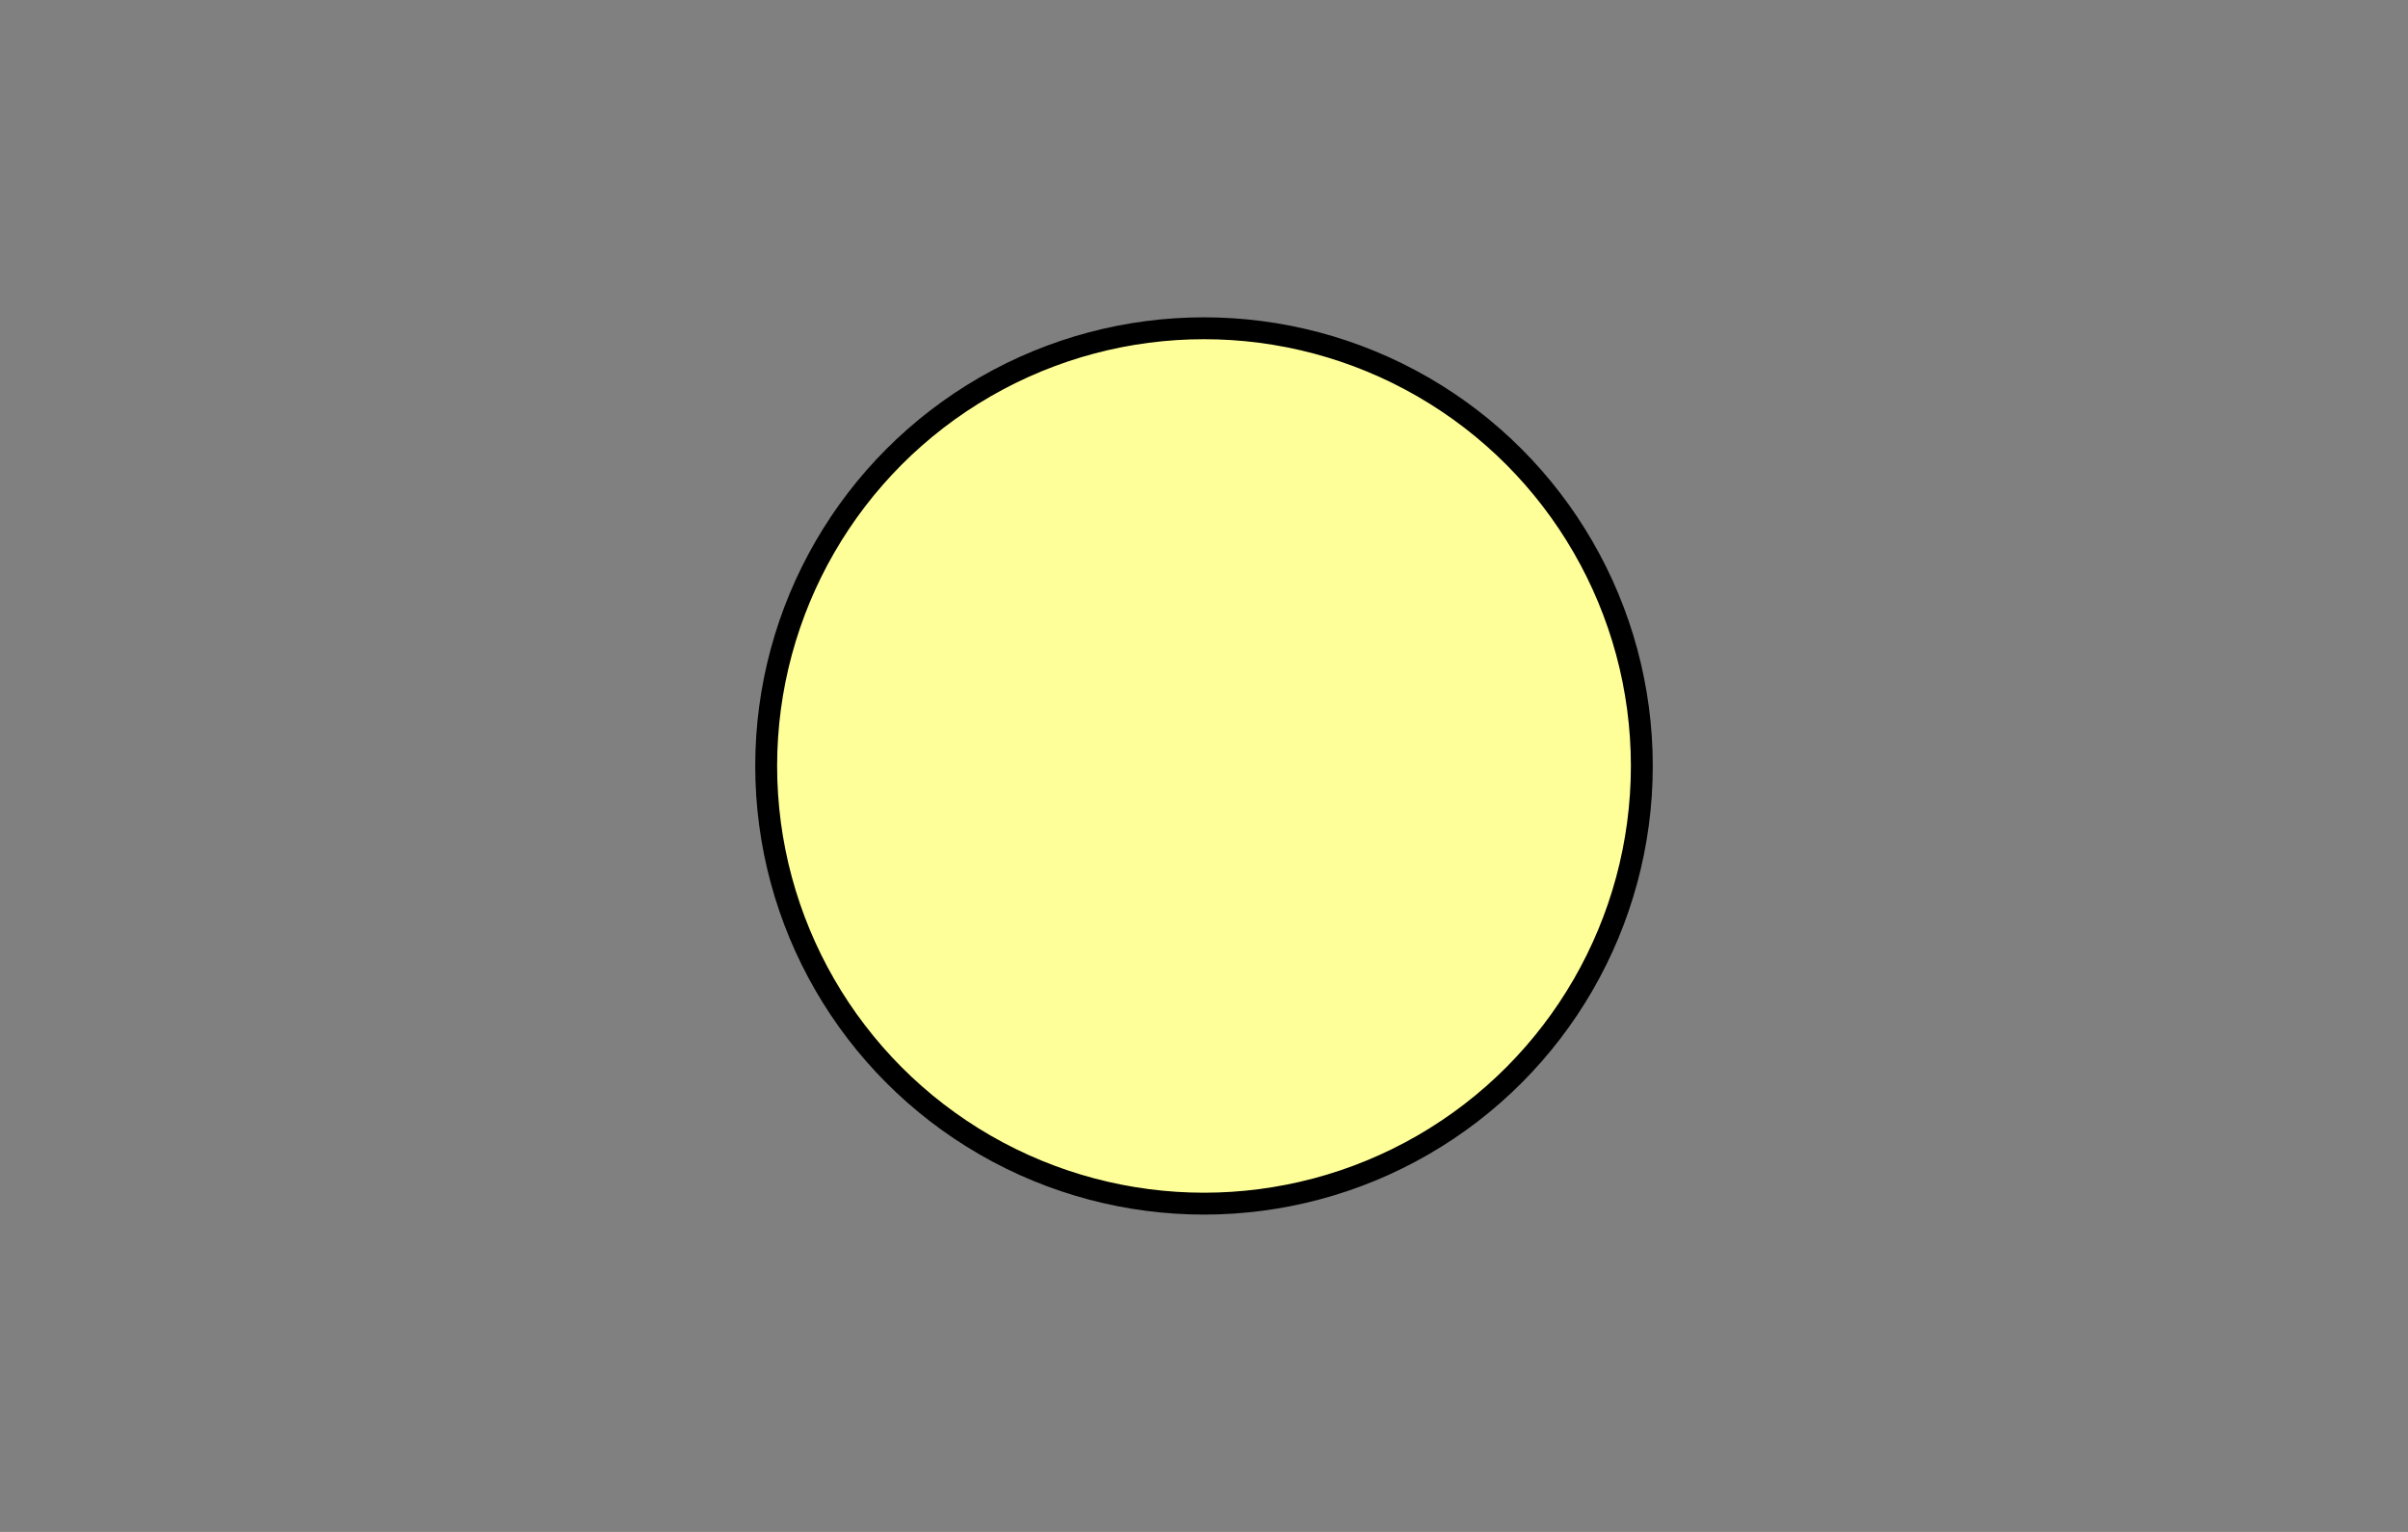 <?xml version="1.0" encoding="UTF-8"?><svg xmlns="http://www.w3.org/2000/svg" xmlns:xlink="http://www.w3.org/1999/xlink" fill-opacity="1" color-rendering="auto" color-interpolation="auto" text-rendering="auto" stroke="black" stroke-linecap="square" width="110" stroke-miterlimit="10" shape-rendering="auto" stroke-opacity="1" fill="black" stroke-dasharray="none" font-weight="normal" stroke-width="1" height="70" font-family="'Dialog'" font-style="normal" stroke-linejoin="miter" font-size="12px" stroke-dashoffset="0" image-rendering="auto">
  <rect width="100%" height="100%" fill="#808080" stroke="none"/>
  <!--Generated by ySVG 2.5-->
  <defs id="genericDefs"/>
  <g>
    <defs id="defs1">
      <linearGradient x1="280" gradientUnits="userSpaceOnUse" x2="360" y1="193" y2="233" id="linearGradient1" spreadMethod="reflect">
        <stop stop-opacity="1" stop-color="rgb(255,255,153)" offset="0%"/>
        <stop stop-opacity="1" stop-color="rgb(255,255,153)" offset="100%"/>
      </linearGradient>
      <clipPath clipPathUnits="userSpaceOnUse" id="clipPath1">
        <path d="M0 0 L110 0 L110 70 L0 70 L0 0 Z"/>
      </clipPath>
      <clipPath clipPathUnits="userSpaceOnUse" id="clipPath2">
        <path d="M265 178 L375 178 L375 248 L265 248 L265 178 Z"/>
      </clipPath>
    </defs>
    <g fill="url(#linearGradient1)" text-rendering="geometricPrecision" shape-rendering="geometricPrecision" transform="matrix(1,0,0,1,-265,-178)" stroke="url(#linearGradient1)">
      <circle r="20" clip-path="url(#clipPath2)" cx="320" cy="213" stroke="none"/>
    </g>
    <g text-rendering="geometricPrecision" stroke-miterlimit="1.45" shape-rendering="geometricPrecision" transform="matrix(1,0,0,1,-265,-178)" stroke-linecap="butt">
      <circle fill="none" r="20" clip-path="url(#clipPath2)" cx="320" cy="213"/>
    </g>
  </g>
</svg>
